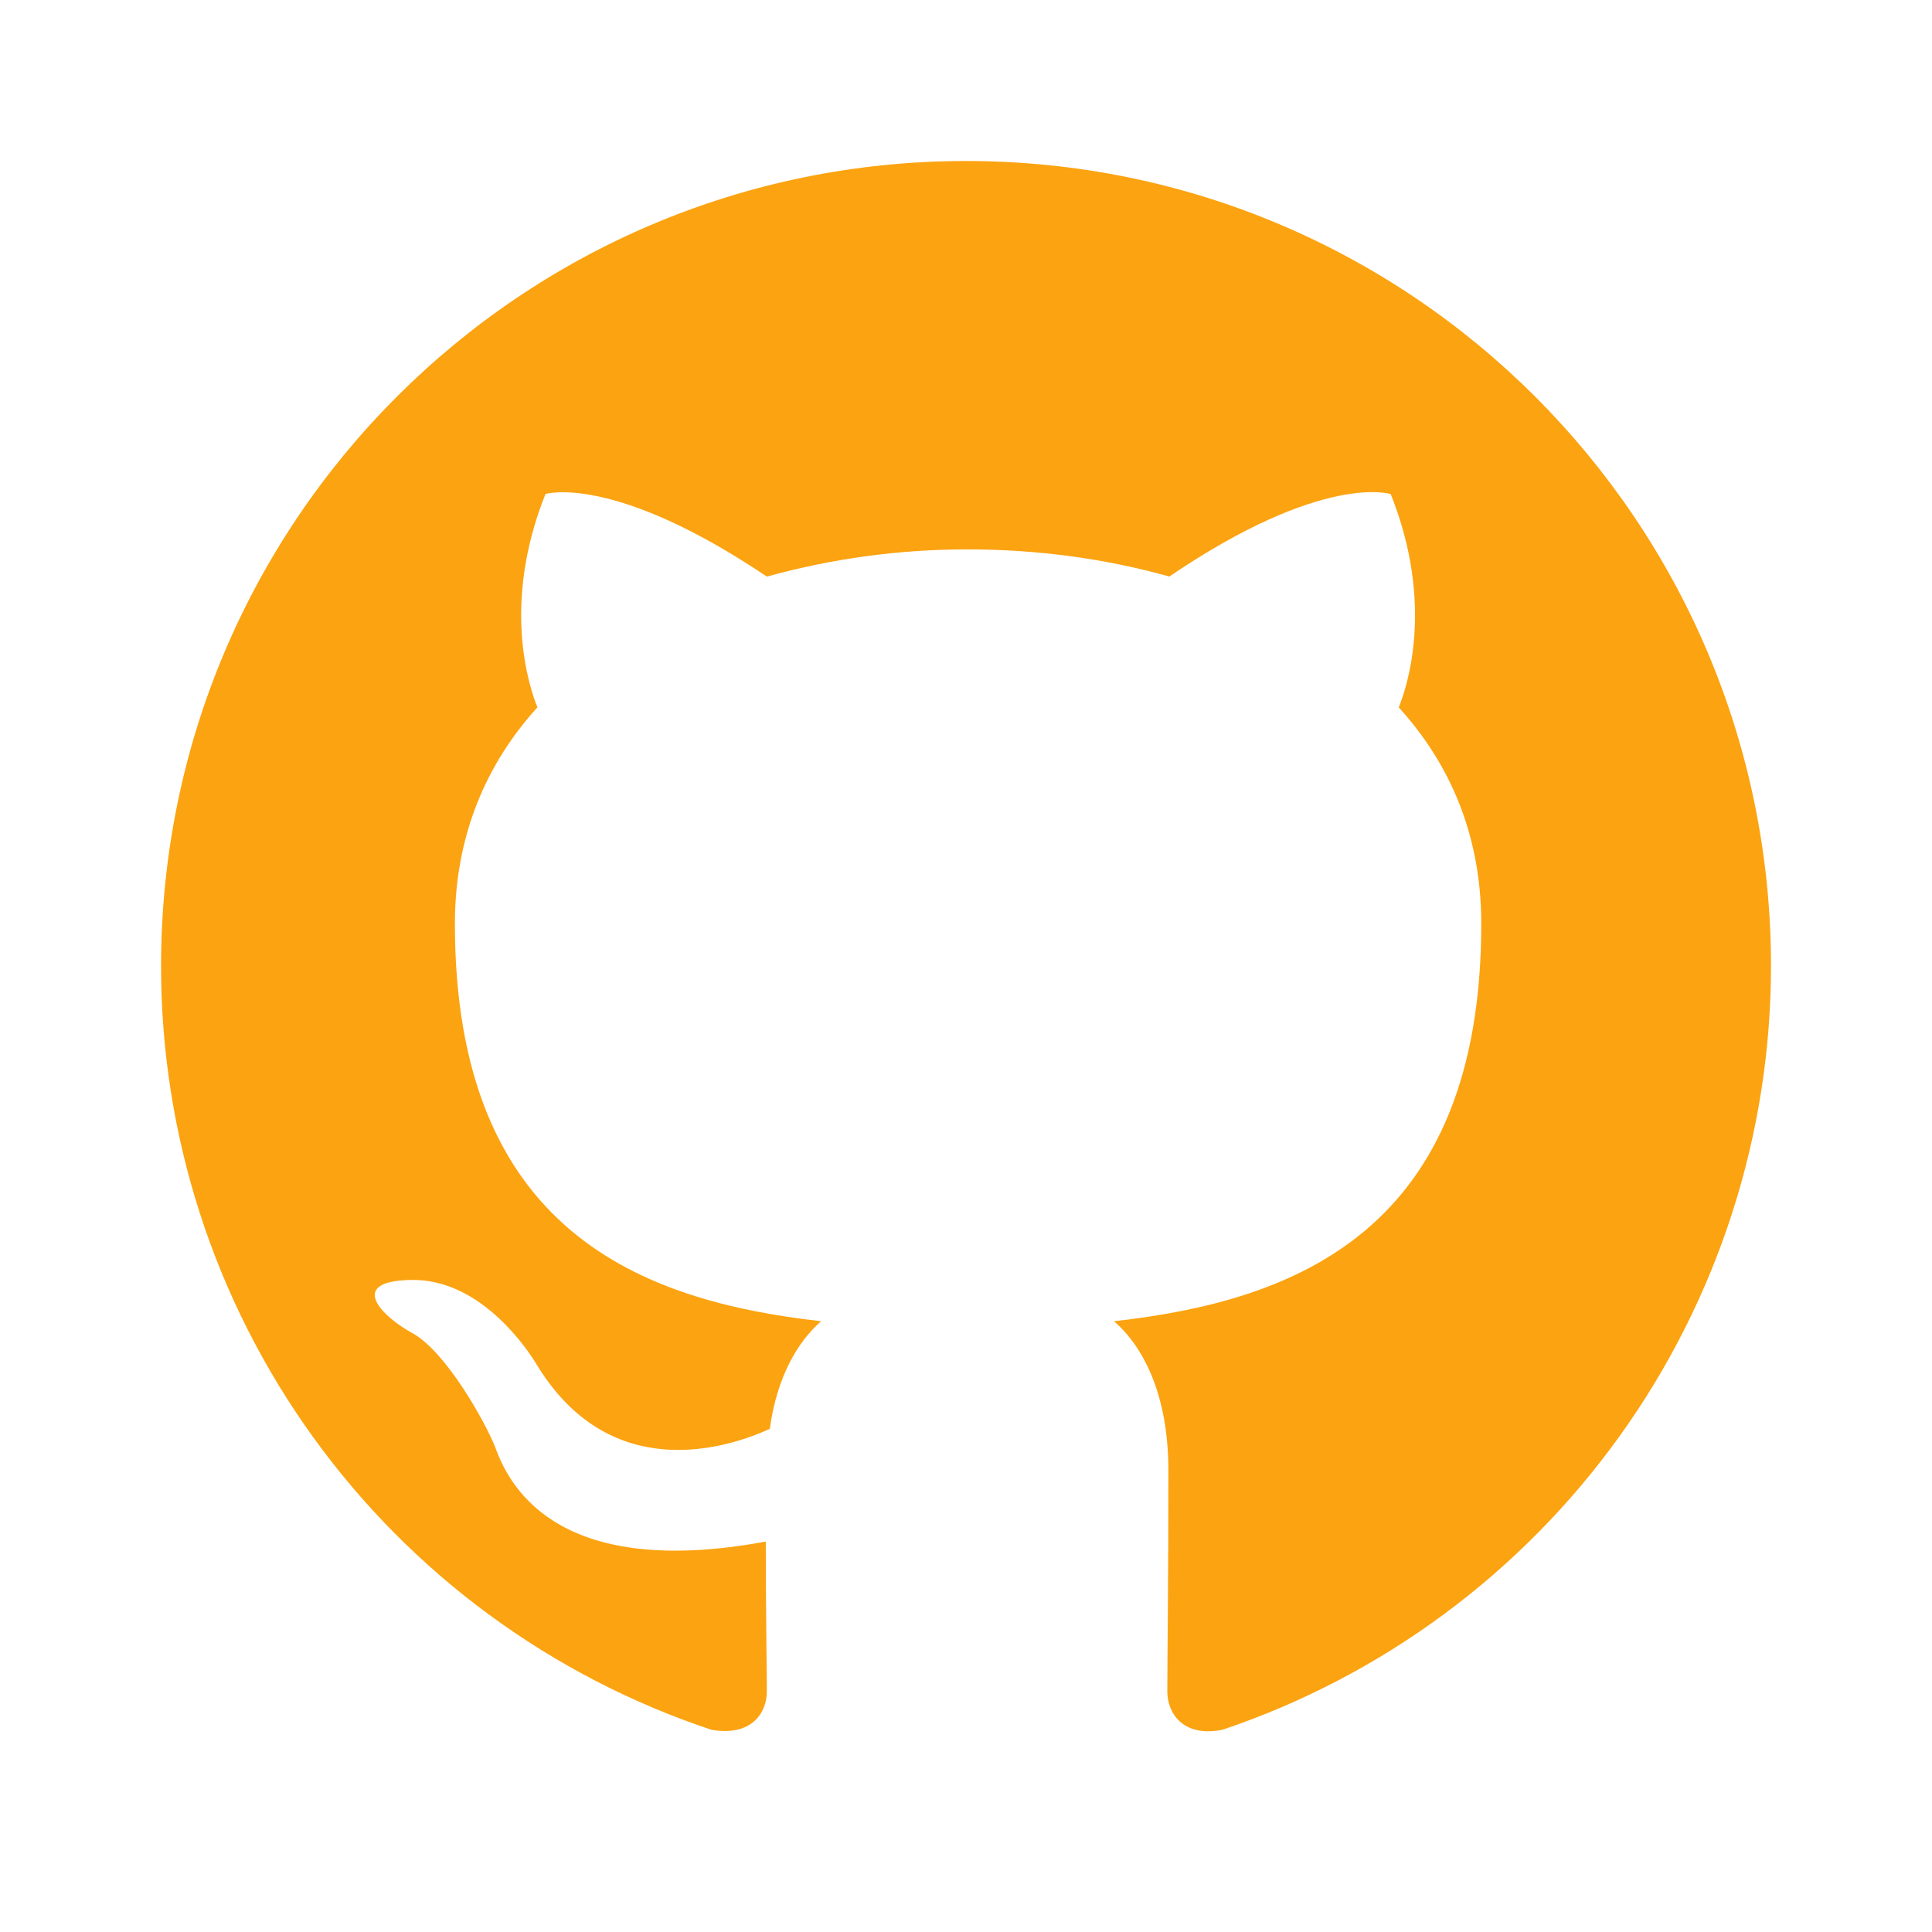 <svg width="45" height="45" viewBox="0 0 60 60" fill="none" xmlns="http://www.w3.org/2000/svg">
<path d="M30.002 5C16.19 5 5.002 16.188 5.002 30C4.999 35.248 6.649 40.364 9.717 44.621C12.785 48.879 17.116 52.062 22.095 53.72C23.345 53.938 23.815 53.188 23.815 52.53C23.815 51.938 23.782 49.97 23.782 47.875C17.502 49.032 15.877 46.345 15.377 44.938C15.095 44.218 13.877 42 12.815 41.405C11.94 40.938 10.69 39.78 12.782 39.75C14.752 39.718 16.157 41.562 16.627 42.312C18.877 46.093 22.47 45.03 23.907 44.375C24.127 42.75 24.782 41.657 25.502 41.032C19.94 40.407 14.127 38.25 14.127 28.688C14.127 25.968 15.095 23.72 16.69 21.968C16.44 21.343 15.565 18.78 16.94 15.342C16.94 15.342 19.032 14.688 23.815 17.907C25.85 17.343 27.953 17.058 30.065 17.062C32.19 17.062 34.315 17.343 36.315 17.905C41.097 14.655 43.19 15.345 43.19 15.345C44.565 18.782 43.69 21.345 43.44 21.97C45.032 23.72 46.002 25.938 46.002 28.688C46.002 38.282 40.16 40.407 34.595 41.032C35.502 41.812 36.285 43.312 36.285 45.657C36.285 49 36.252 51.688 36.252 52.532C36.252 53.188 36.722 53.968 37.972 53.718C42.935 52.042 47.246 48.852 50.301 44.597C53.355 40.343 54.999 35.237 55 30C55 16.188 43.812 5 30 5H30.002Z" fill="#FCA311"/>
</svg>
